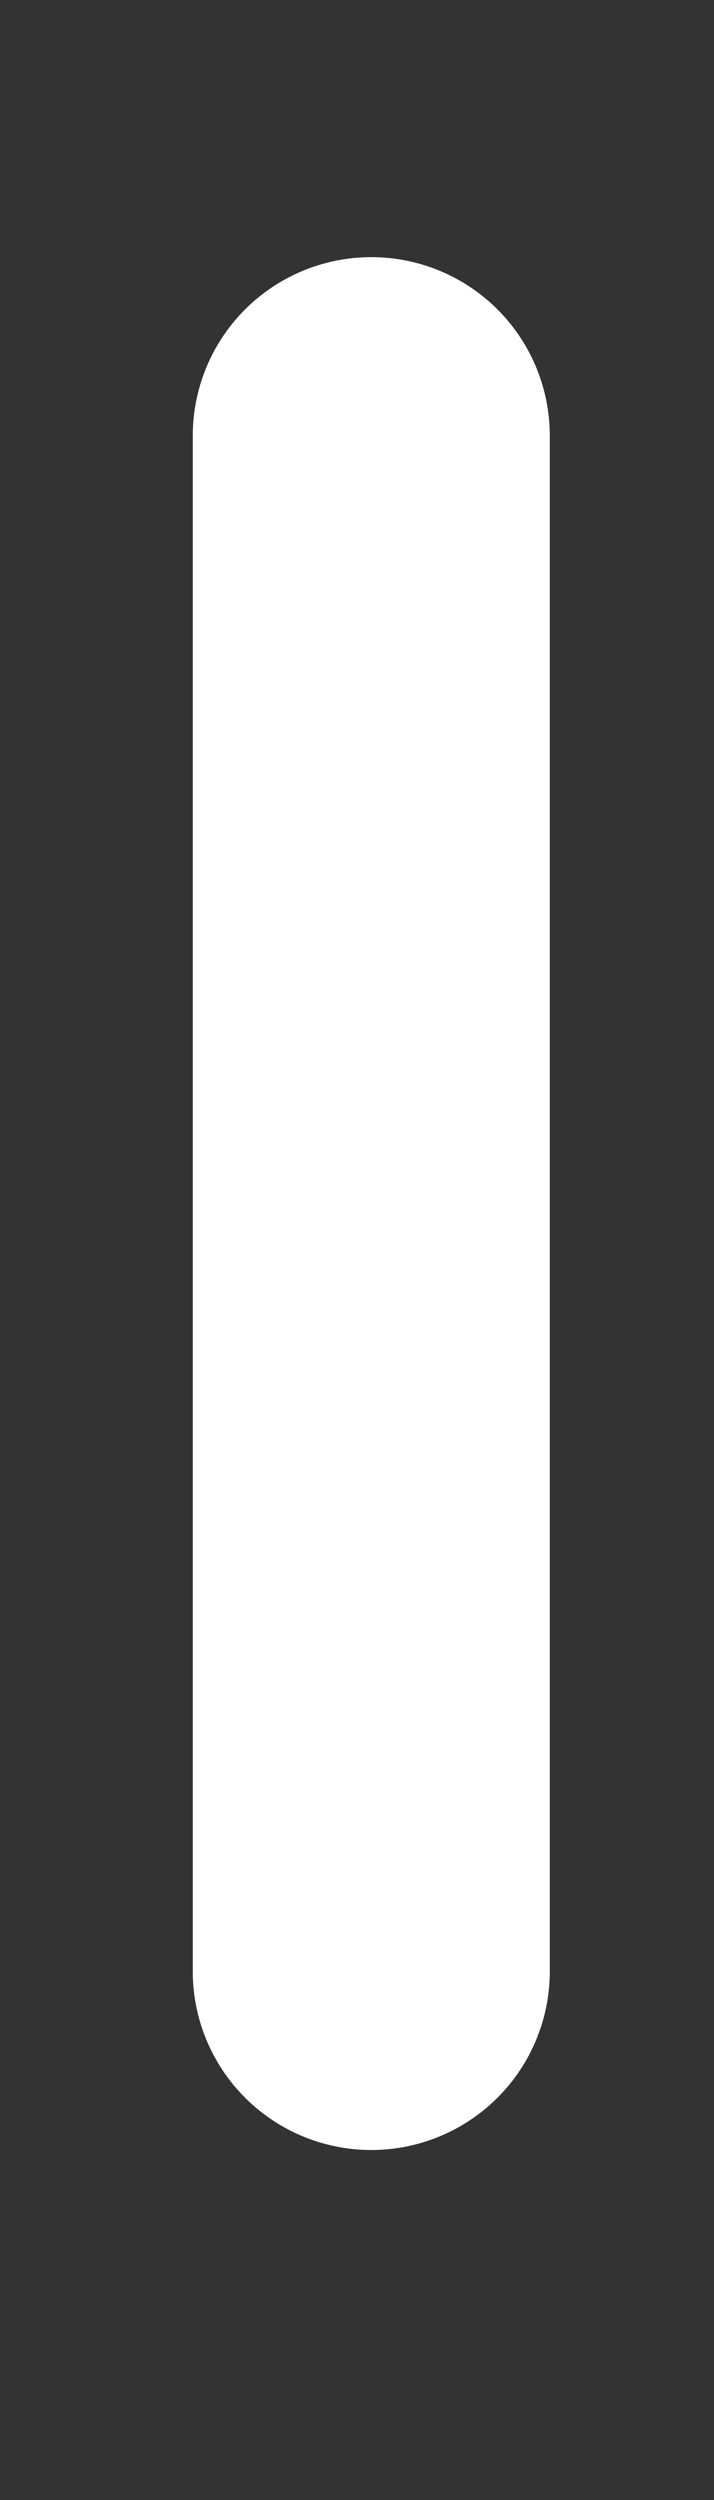 <?xml version="1.0" encoding="UTF-8" standalone="no"?><svg width='2' height='7' viewBox='0 0 2 7' fill='none' xmlns='http://www.w3.org/2000/svg'>
<rect x="0" y="0" width="2" height="7" fill="#333333" stroke="none"/>
<path d='M1.04 5.52V1.22' stroke='white' stroke-linecap='round' stroke-linejoin='round'/>
</svg>
